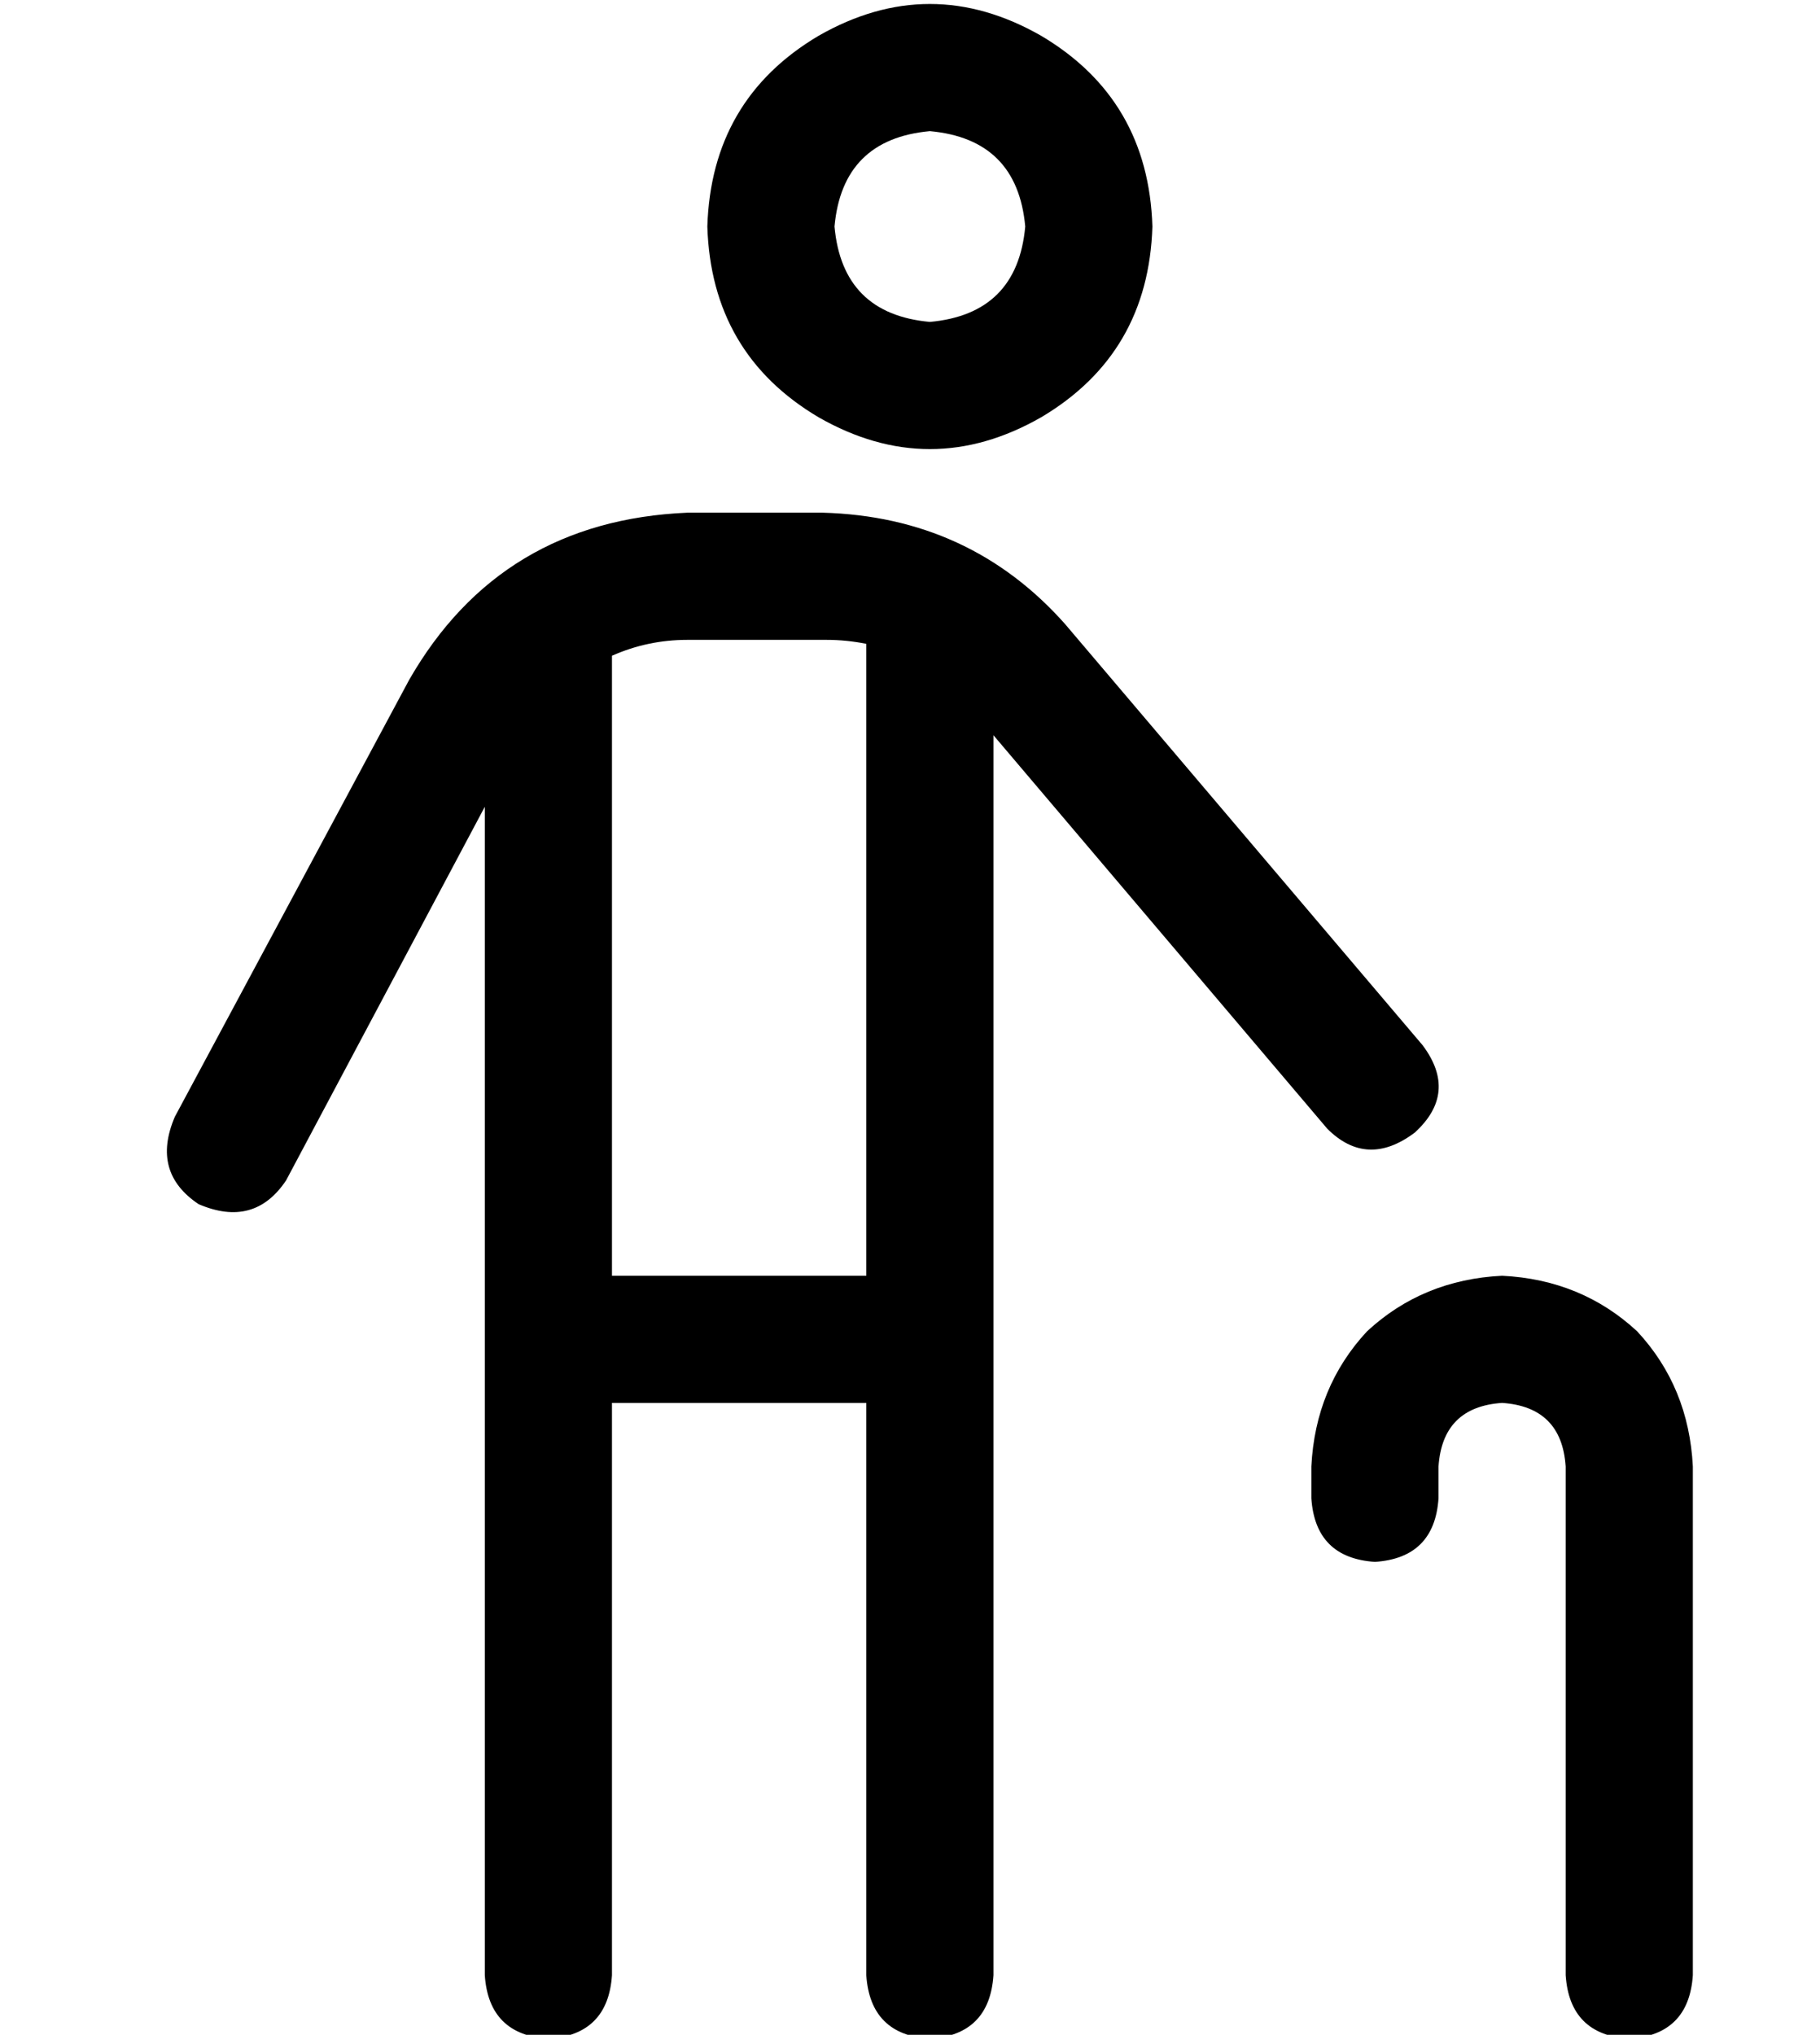 <?xml version="1.0" standalone="no"?>
<!DOCTYPE svg PUBLIC "-//W3C//DTD SVG 1.1//EN" "http://www.w3.org/Graphics/SVG/1.1/DTD/svg11.dtd" >
<svg xmlns="http://www.w3.org/2000/svg" xmlns:xlink="http://www.w3.org/1999/xlink" version="1.1" viewBox="-10 -40 458 512">
   <path fill="currentColor"
d="M248 17q-2 -22 -24 -24q-22 2 -24 24q2 22 24 24q22 -2 24 -24v0zM168 17q1 -32 28 -48q28 -16 56 0q27 16 28 48q-1 32 -28 48q-28 16 -56 0q-27 -16 -28 -48v0zM144 125v156v-156v156h64v0v-159v0q-5 -1 -10 -1h-35v0q-10 0 -19 4v0zM112 163l-50 94l50 -94l-50 94
q-8 12 -22 6q-12 -8 -6 -22l59 -110v0q23 -40 70 -42h34v0q37 1 61 28l90 106v0q9 12 -2 22q-12 9 -22 -1l-84 -99v0v312v0q-1 15 -16 16q-15 -1 -16 -16v-144v0h-64v0v144v0q-1 15 -16 16q-15 -1 -16 -16v-294v0zM368 313q-15 1 -16 16v8v0q-1 15 -16 16q-15 -1 -16 -16v-8
v0q1 -20 14 -34q14 -13 34 -14q20 1 34 14q13 14 14 34v128v0q-1 15 -16 16q-15 -1 -16 -16v-128v0q-1 -15 -16 -16v0z" />
</svg>
